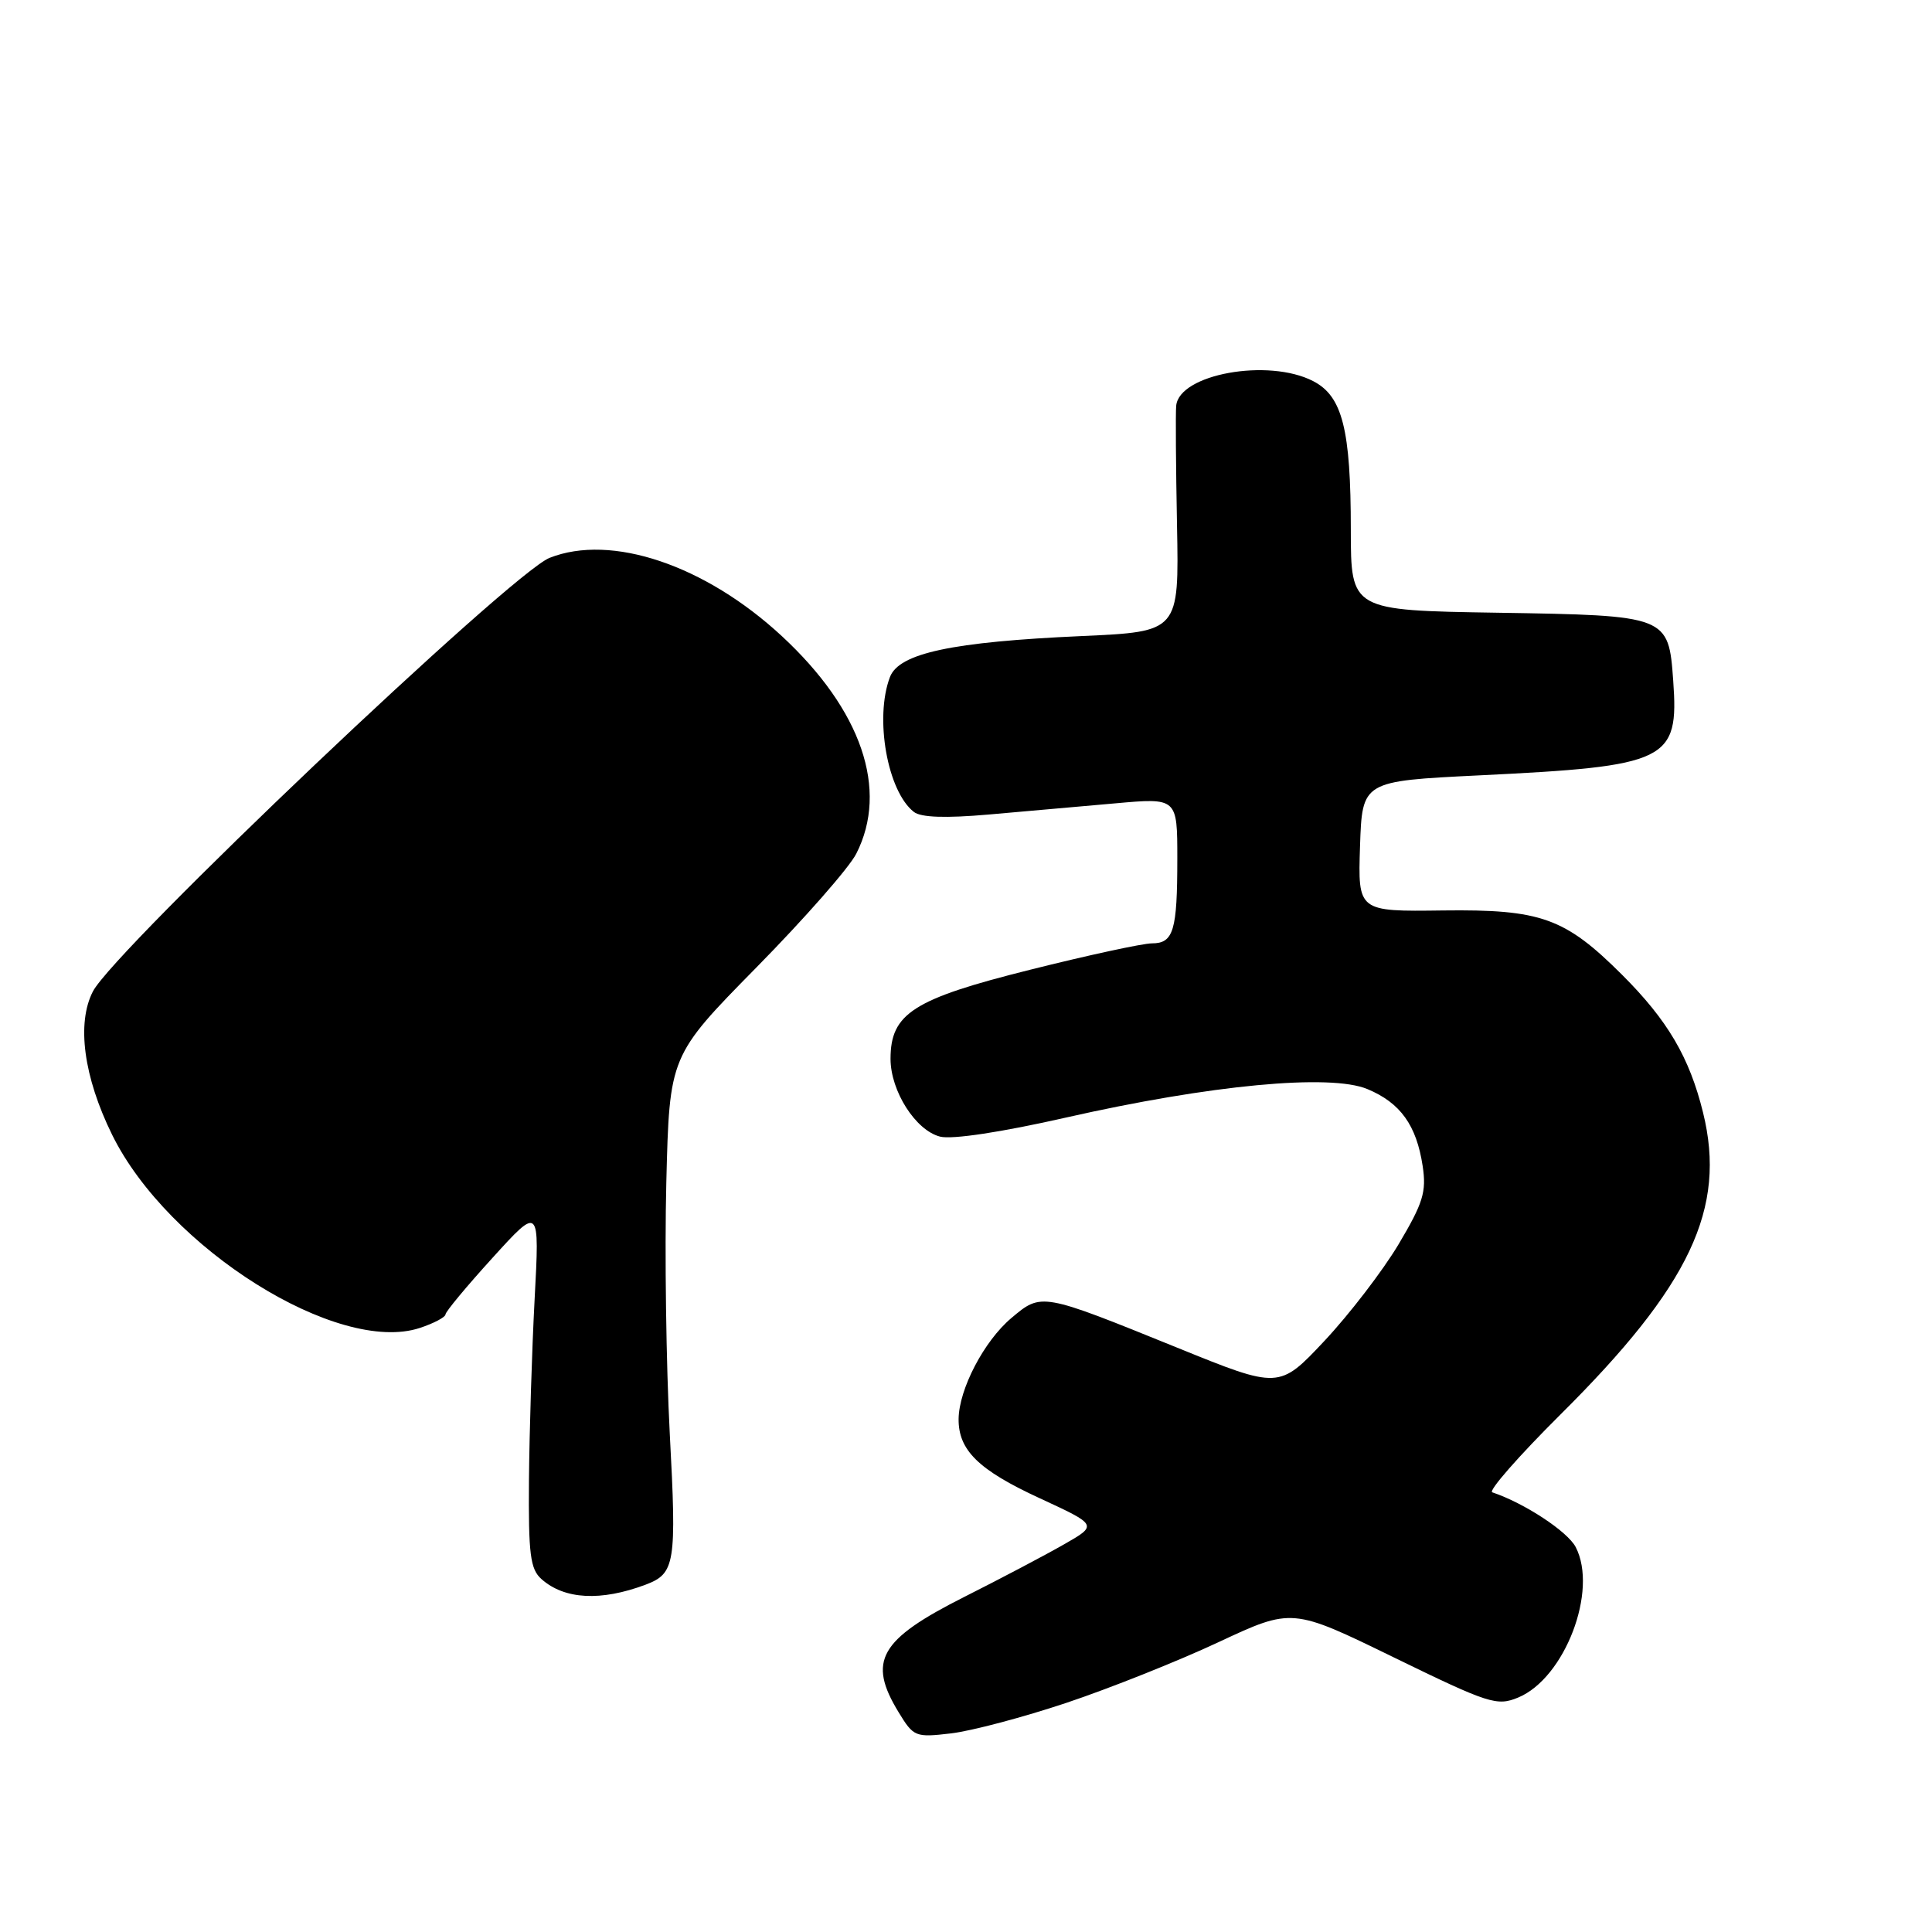 <?xml version="1.0" encoding="UTF-8" standalone="no"?>
<!DOCTYPE svg PUBLIC "-//W3C//DTD SVG 1.1//EN" "http://www.w3.org/Graphics/SVG/1.1/DTD/svg11.dtd" >
<svg xmlns="http://www.w3.org/2000/svg" xmlns:xlink="http://www.w3.org/1999/xlink" version="1.1" viewBox="0 0 256 256">
 <g >
 <path fill="currentColor"
d=" M 141.32 225.63 C 147.03 223.72 156.09 220.11 161.45 217.60 C 171.21 213.04 171.21 213.04 184.68 219.61 C 197.30 225.76 198.35 226.10 201.17 224.93 C 207.34 222.37 211.78 210.77 208.79 205.00 C 207.72 202.93 201.96 199.15 197.73 197.74 C 197.18 197.56 201.24 192.93 206.75 187.45 C 223.96 170.36 228.80 160.12 225.66 147.41 C 223.86 140.10 220.97 135.19 214.94 129.17 C 207.37 121.62 204.21 120.48 191.21 120.64 C 179.93 120.79 179.93 120.79 180.21 112.14 C 180.50 103.50 180.50 103.50 196.00 102.74 C 221.05 101.52 222.47 100.83 221.71 90.20 C 221.09 81.58 221.01 81.55 198.47 81.19 C 179.00 80.88 179.00 80.88 178.99 70.19 C 178.99 56.89 177.88 52.50 174.00 50.50 C 168.07 47.43 156.22 49.57 155.85 53.78 C 155.76 54.72 155.81 61.85 155.96 69.60 C 156.23 83.70 156.23 83.70 143.36 84.28 C 126.13 85.05 119.12 86.55 117.92 89.72 C 115.86 95.14 117.59 104.87 121.10 107.59 C 122.04 108.32 125.29 108.43 131.00 107.93 C 135.68 107.52 143.21 106.85 147.75 106.45 C 156.00 105.71 156.00 105.71 156.00 113.77 C 156.00 123.33 155.50 125.00 152.63 125.00 C 151.44 125.00 144.17 126.57 136.48 128.50 C 121.00 132.37 118.00 134.29 118.00 140.31 C 118.01 144.59 121.33 149.79 124.57 150.61 C 126.17 151.01 132.71 150.02 141.26 148.08 C 160.38 143.75 176.26 142.25 181.19 144.31 C 185.56 146.13 187.69 149.10 188.51 154.50 C 189.03 157.94 188.57 159.40 185.31 164.89 C 183.21 168.40 178.80 174.15 175.50 177.67 C 169.50 184.06 169.50 184.06 156.00 178.58 C 137.97 171.27 138.02 171.27 134.02 174.64 C 130.39 177.69 127.06 184.08 127.02 188.03 C 126.99 192.17 129.67 194.79 137.78 198.53 C 145.46 202.08 145.46 202.08 140.98 204.64 C 138.52 206.05 132.58 209.18 127.79 211.59 C 116.52 217.27 114.92 220.08 119.07 226.88 C 121.06 230.15 121.29 230.24 126.04 229.68 C 128.74 229.36 135.61 227.54 141.32 225.63 Z  M 85.54 209.98 C 89.46 208.50 89.67 207.21 88.75 190.00 C 88.27 180.93 88.06 165.94 88.29 156.70 C 88.71 139.90 88.71 139.90 100.22 128.20 C 106.56 121.76 112.52 114.98 113.46 113.12 C 117.78 104.64 114.16 94.07 103.59 84.28 C 93.42 74.86 80.99 70.68 72.82 73.92 C 67.74 75.93 15.16 125.85 12.31 131.37 C 10.13 135.59 11.08 142.69 14.86 150.37 C 22.27 165.41 44.78 179.54 55.63 175.96 C 57.48 175.35 59.01 174.54 59.03 174.17 C 59.04 173.80 61.85 170.42 65.28 166.65 C 71.50 159.80 71.50 159.80 70.84 172.15 C 70.48 178.94 70.15 189.72 70.09 196.10 C 70.01 205.96 70.26 207.92 71.75 209.24 C 74.80 211.95 79.62 212.20 85.54 209.98 Z "/>
</g>
</svg>